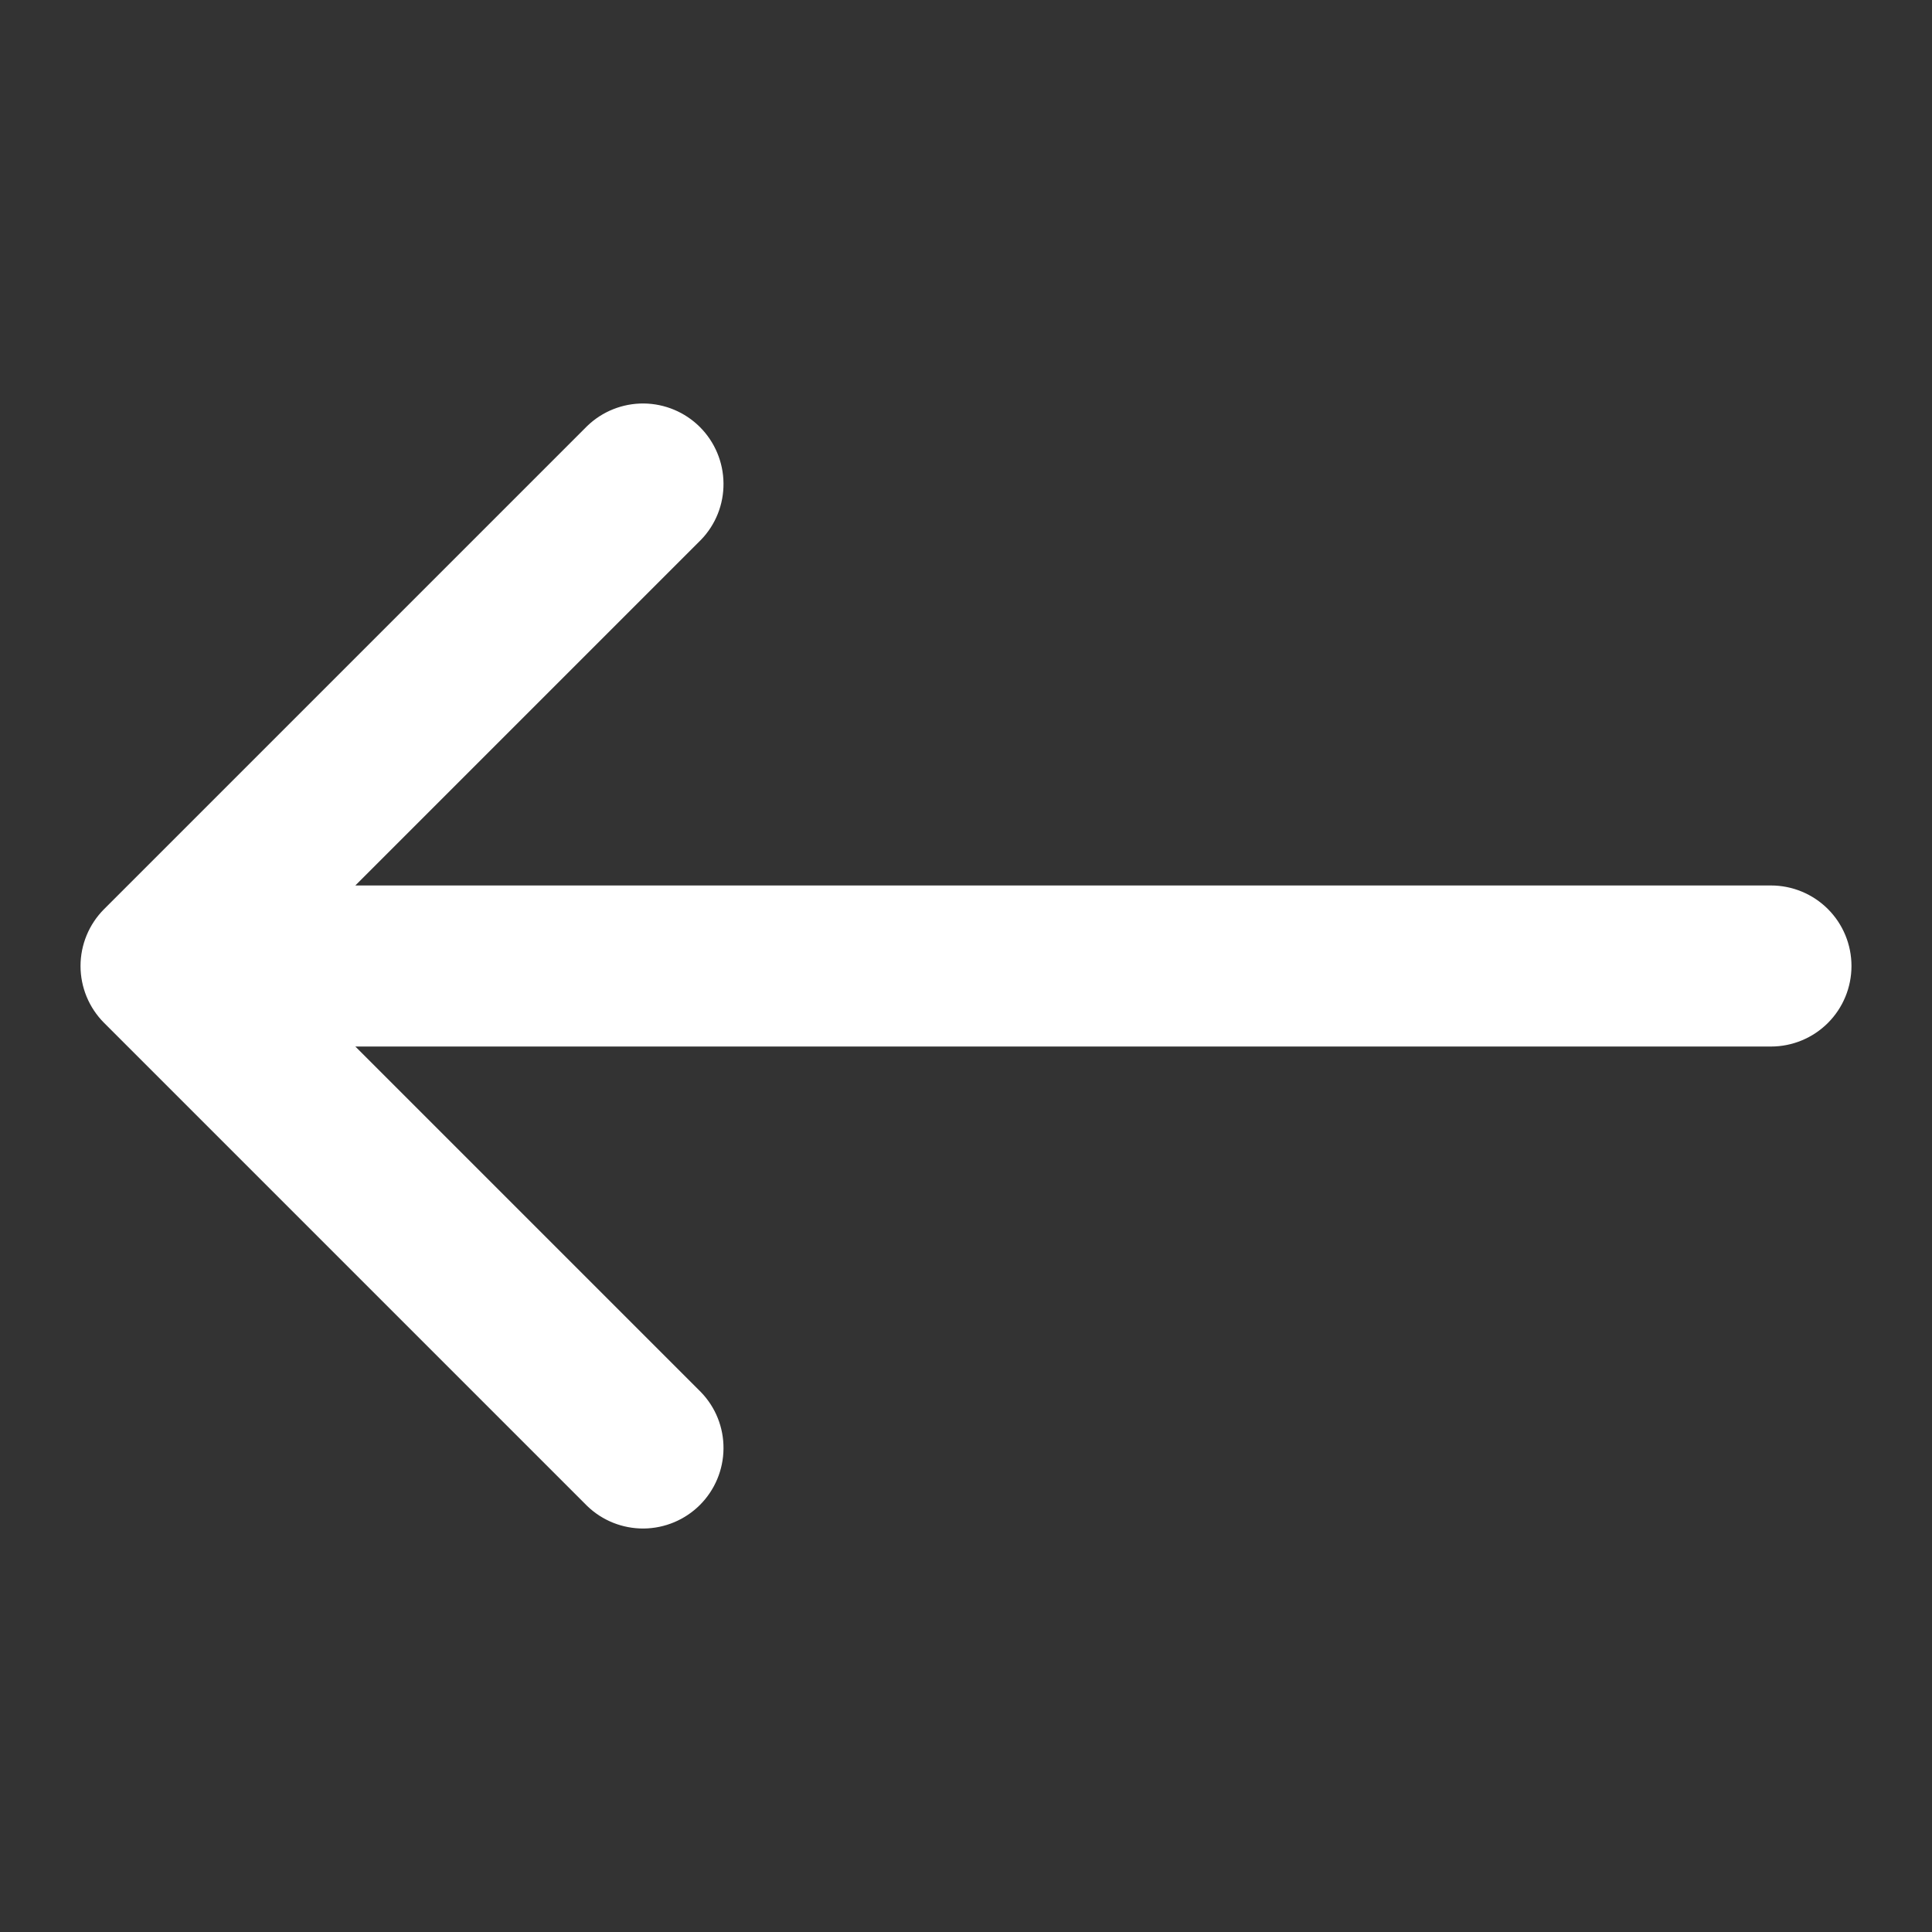 <svg width="25" height="25" viewBox="0 0 25 25" fill="none" xmlns="http://www.w3.org/2000/svg">
<rect x="0" y="0" width="25" height="25" fill="#333333" stroke="none"/>
<path d="M1.347 13.236C1.152 13.041 1.042 12.776 1.042 12.5C1.042 12.224 1.152 11.959 1.347 11.764L7.597 5.514C7.793 5.324 8.056 5.219 8.33 5.221C8.603 5.224 8.864 5.333 9.057 5.526C9.25 5.719 9.36 5.981 9.362 6.254C9.365 6.527 9.26 6.79 9.07 6.986L4.598 11.458H22.917C23.193 11.458 23.458 11.568 23.653 11.763C23.849 11.959 23.958 12.224 23.958 12.5C23.958 12.776 23.849 13.041 23.653 13.237C23.458 13.432 23.193 13.542 22.917 13.542H4.598L9.07 18.014C9.26 18.21 9.365 18.473 9.362 18.746C9.36 19.019 9.25 19.281 9.057 19.474C8.864 19.667 8.603 19.776 8.33 19.779C8.056 19.781 7.793 19.676 7.597 19.486L1.347 13.236Z" fill="white"/>
</svg>

